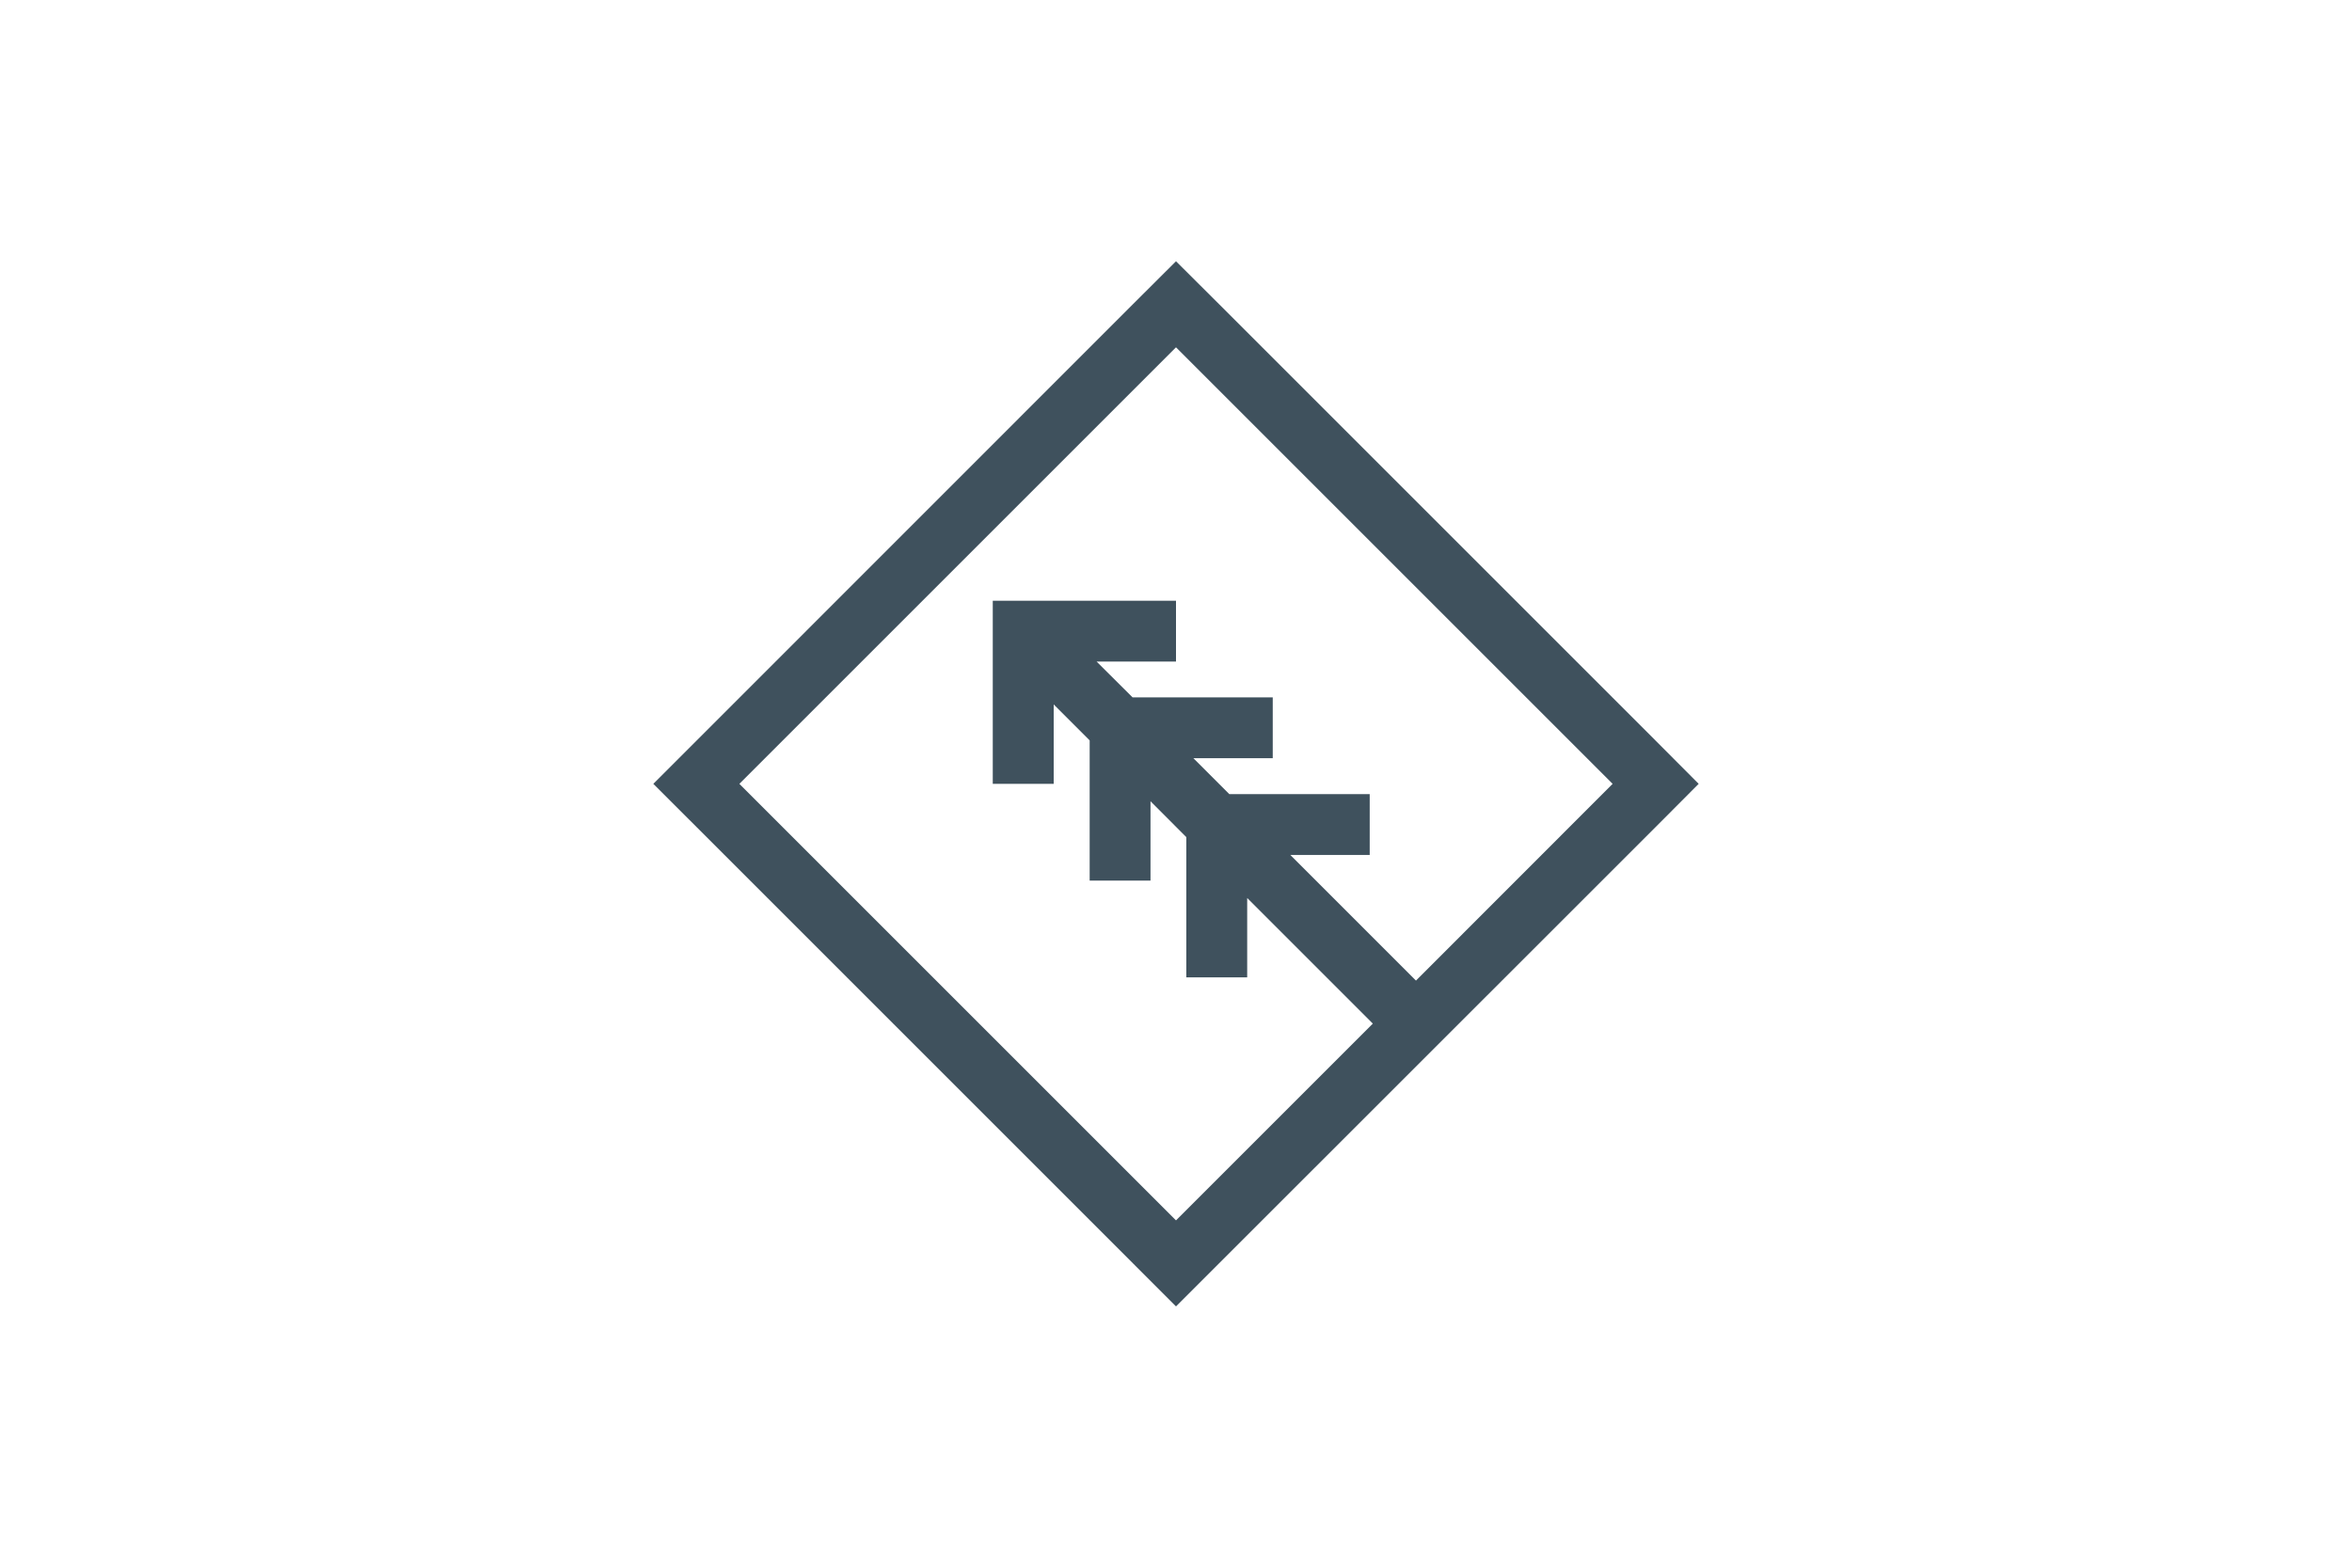 <svg id="Layer_1" data-name="Layer 1" xmlns="http://www.w3.org/2000/svg" viewBox="0 0 750 500"><defs><style>.cls-1{fill:#3f515d;}</style></defs><title>misc-logoArtboard 7</title><path class="cls-1" d="M528,236.28,388.72,97,375,83.33,361.29,97,222.05,236.28,208.33,250l13.72,13.71L361.29,402.95,375,416.67l13.72-13.72L528,263.72,541.67,250Zm-76.48,76.47-40.06-40.07h25.31v-19.4H392l-11.46-11.46h25.31v-19.4H361.15L349.68,211H375v-19.4H316.57V250H336V224.68l11.47,11.47v44.71h19.4V255.55L378.29,267v44.71H397.7V286.41l40.06,40.06L375,389.23,235.77,250,375,110.77,514.23,250Z"/></svg>